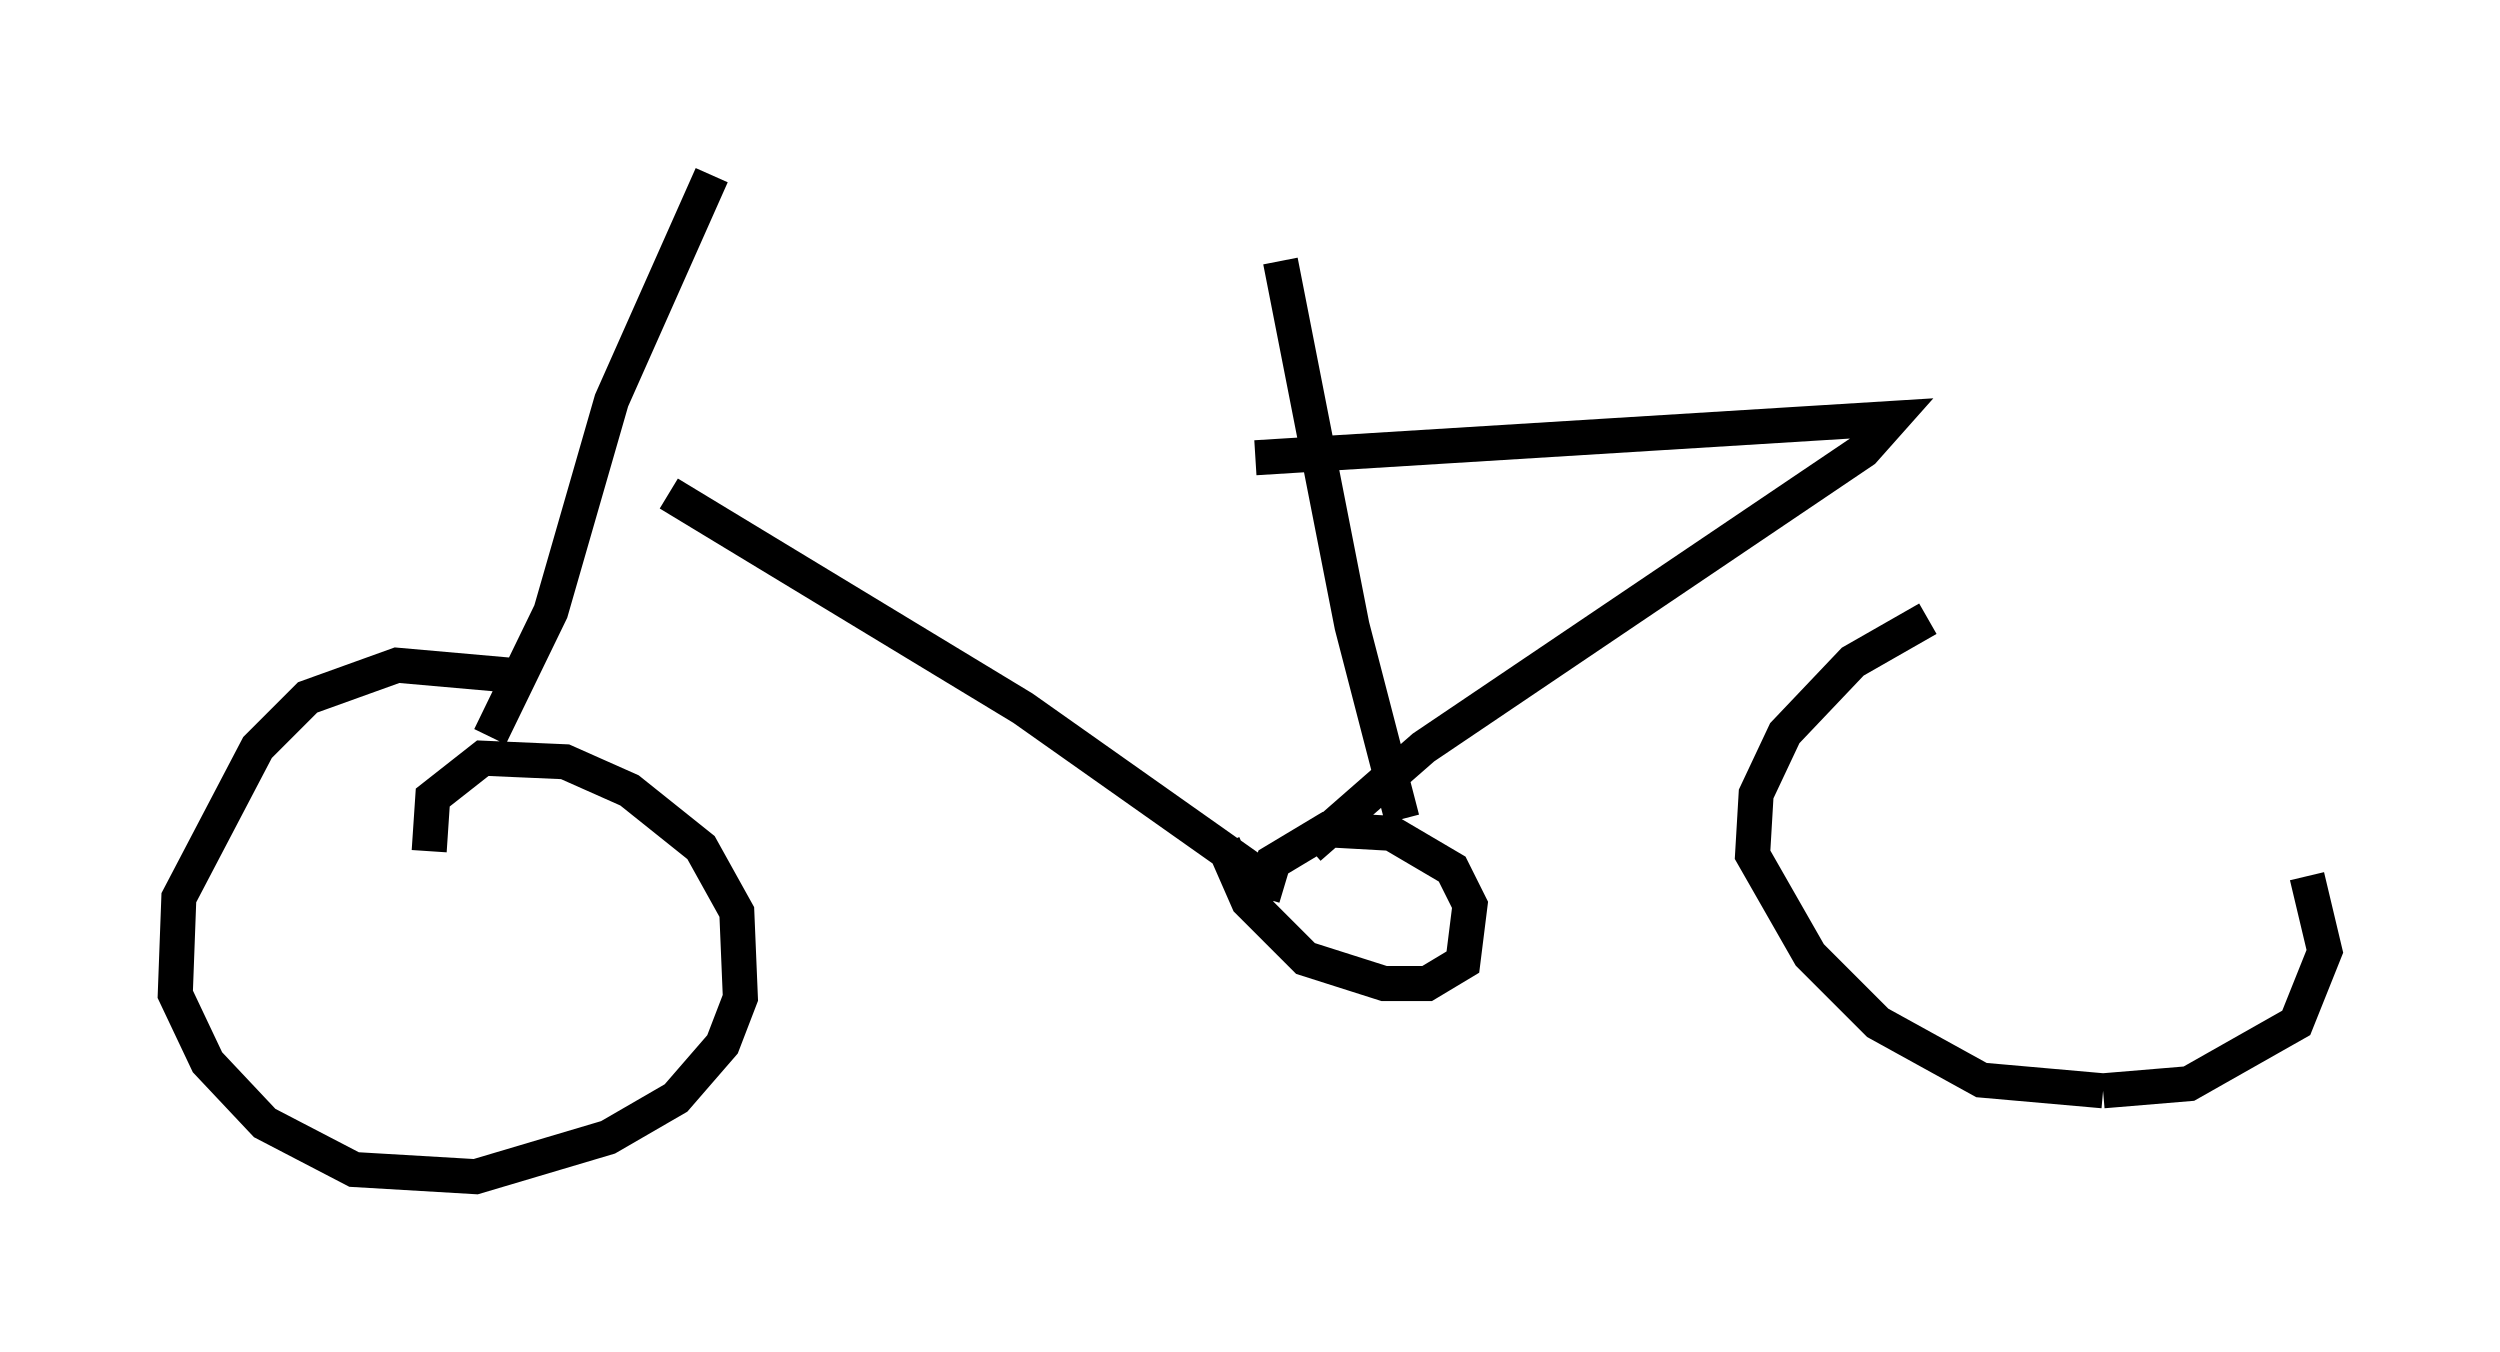 <?xml version="1.0" encoding="utf-8" ?>
<svg baseProfile="full" height="38.584" version="1.1" width="71.353" xmlns="http://www.w3.org/2000/svg" xmlns:ev="http://www.w3.org/2001/xml-events" xmlns:xlink="http://www.w3.org/1999/xlink"><defs /><rect fill="white" height="38.584" width="71.353" x="0" y="0" /><path d="M17.863, 13.473 m17.967, -0.408 l18.171, -1.123 -0.817, 0.919 l-12.556, 8.473 -3.267, 2.858 m-18.273, -10.106 l10.106, 6.125 6.942, 4.9 m-15.823, -20.111 l-2.858, 6.431 -1.735, 6.023 l-1.735, 3.573 m0.817, -1.735 l-3.471, -0.306 -2.552, 0.919 l-1.429, 1.429 -2.246, 4.288 l-0.102, 2.756 0.919, 1.94 l1.633, 1.735 2.552, 1.327 l3.471, 0.204 3.777, -1.123 l1.94, -1.123 1.327, -1.531 l0.51, -1.327 -0.102, -2.45 l-1.021, -1.838 -2.042, -1.633 l-1.838, -0.817 -2.348, -0.102 l-1.429, 1.123 -0.102, 1.531 m24.296, -16.844 l2.042, 10.413 1.429, 5.513 m-5.104, 0.715 l0.715, 1.633 1.633, 1.633 l2.246, 0.715 1.225, 0.0 l1.021, -0.613 0.204, -1.633 l-0.51, -1.021 -1.735, -1.021 l-1.838, -0.102 -1.531, 0.919 l-0.306, 1.021 0.306, 0.0 m18.681, -7.963 l-2.144, 1.225 -1.94, 2.042 l-0.817, 1.735 -0.102, 1.735 l1.633, 2.858 1.94, 1.94 l2.96, 1.633 3.471, 0.306 m0.0, 0.0 l2.45, -0.204 3.063, -1.735 l0.817, -2.042 -0.51, -2.144 " fill="none" stroke="black" stroke-width="1" /></svg>